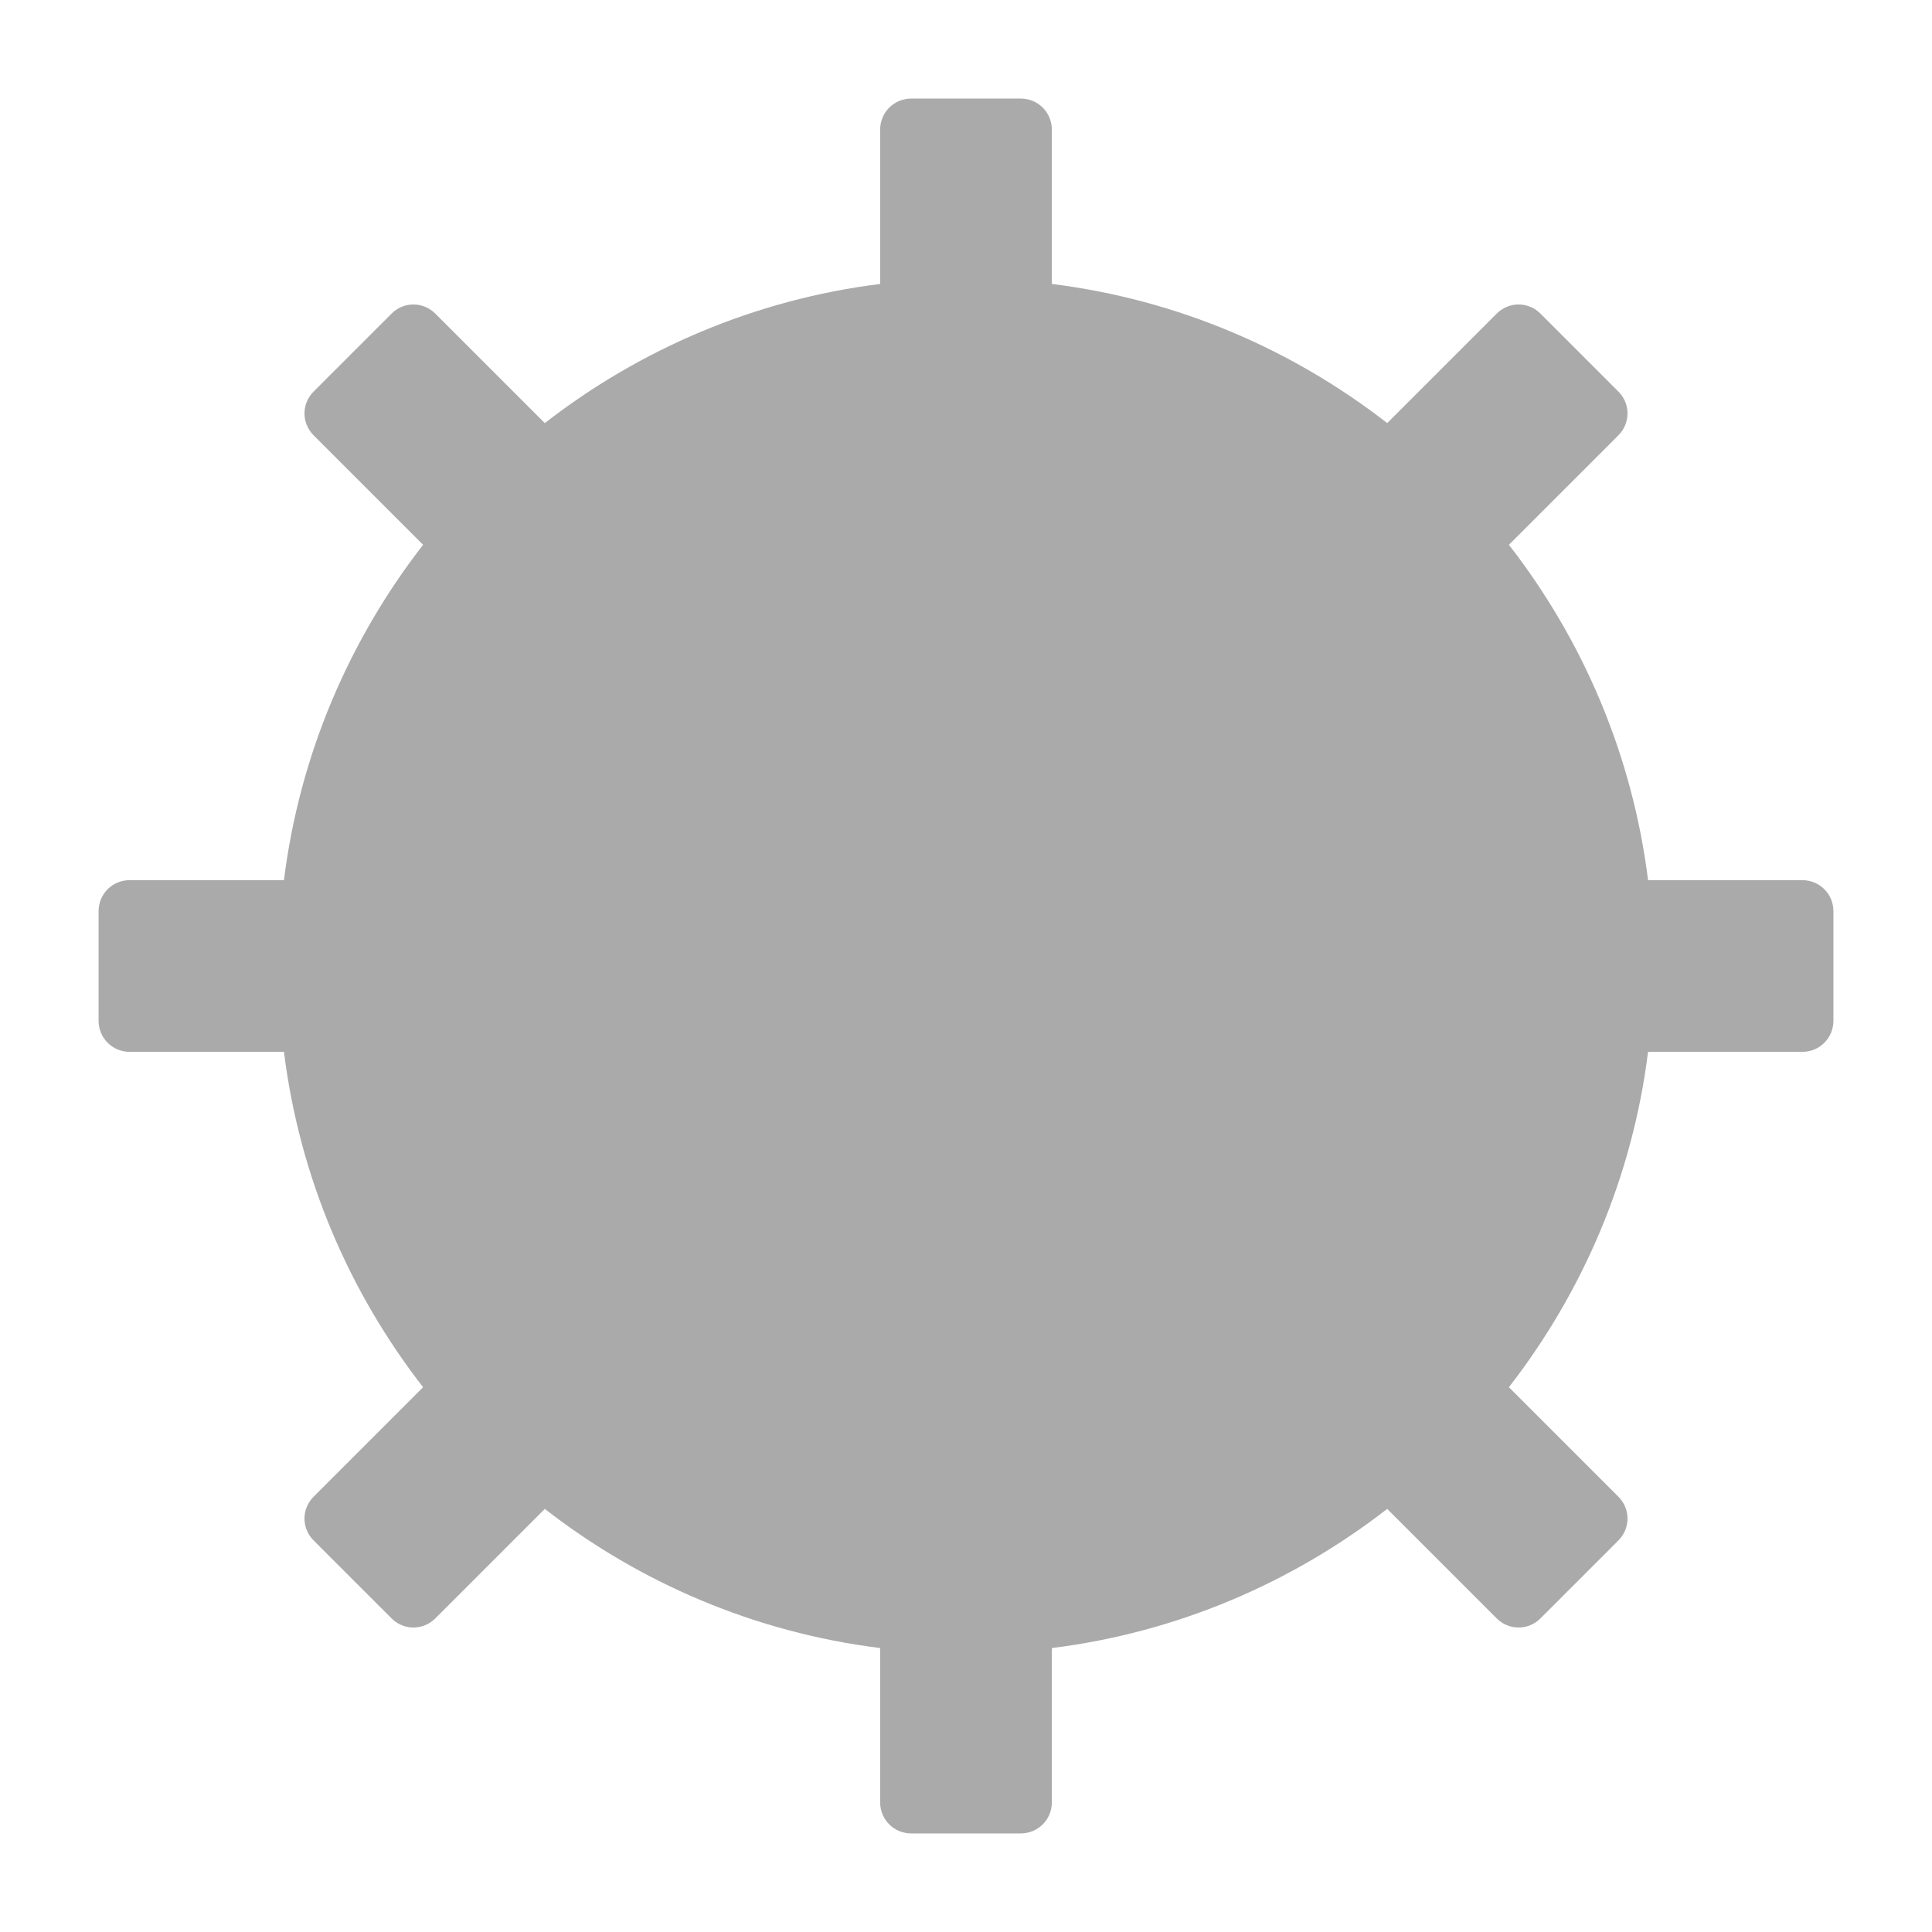 <?xml version="1.0" encoding="UTF-8" standalone="no"?>
<svg xmlns:dc="http://purl.org/dc/elements/1.1/"
     xmlns:cc="http://creativecommons.org/ns#"
     xmlns:rdf="http://www.w3.org/1999/02/22-rdf-syntax-ns#"
     xmlns:svg="http://www.w3.org/2000/svg"
     xmlns="http://www.w3.org/2000/svg"
     xmlns:xlink="http://www.w3.org/1999/xlink"
     width="128" height="128" version="1.1">
    <title>Mine Icon</title>
    <desc>This is shape (source) for Clarity vector icon theme for gtk</desc>
    <path d="M 60.375 6.531 C 59.228 6.531 58.312 7.446 58.312 8.594 L 58.312 18.812 C 50.002 19.849 42.389 23.144 36.094 28.031 L 28.844 20.781 C 28.032 19.97 26.749 19.97 25.938 20.781 L 20.781 25.938 C 19.97 26.749 19.97 28.032 20.781 28.844 L 28.031 36.094 C 23.144 42.389 19.849 50.002 18.812 58.312 L 8.594 58.312 C 7.446 58.312 6.531 59.228 6.531 60.375 L 6.531 67.625 C 6.531 68.772 7.446 69.688 8.594 69.688 L 18.812 69.688 C 19.85 78.005 23.134 85.605 28.031 91.906 L 20.781 99.156 C 19.97 99.968 19.97 101.251 20.781 102.062 L 25.938 107.219 C 26.749 108.03 28.032 108.03 28.844 107.219 L 36.094 99.969 C 42.395 104.866 49.995 108.15 58.312 109.188 L 58.312 119.406 C 58.312 120.554 59.228 121.469 60.375 121.469 L 67.625 121.469 C 68.772 121.469 69.688 120.554 69.688 119.406 L 69.688 109.188 C 77.998 108.151 85.611 104.856 91.906 99.969 L 99.156 107.219 C 99.968 108.03 101.251 108.03 102.062 107.219 L 107.219 102.062 C 108.03 101.251 108.03 99.968 107.219 99.156 L 99.969 91.906 C 104.856 85.611 108.151 77.998 109.188 69.688 L 119.406 69.688 C 120.554 69.688 121.469 68.772 121.469 67.625 L 121.469 60.375 C 121.469 59.228 120.554 58.312 119.406 58.312 L 109.188 58.312 C 108.15 49.995 104.866 42.395 99.969 36.094 L 107.219 28.844 C 108.03 28.032 108.03 26.749 107.219 25.938 L 102.062 20.781 C 101.251 19.97 99.968 19.97 99.156 20.781 L 91.906 28.031 C 85.605 23.134 78.005 19.85 69.688 18.812 L 69.688 8.594 C 69.688 7.446 68.772 6.531 67.625 6.531 L 60.375 6.531 z " style="fill:#aaaaaa"/>
</svg>